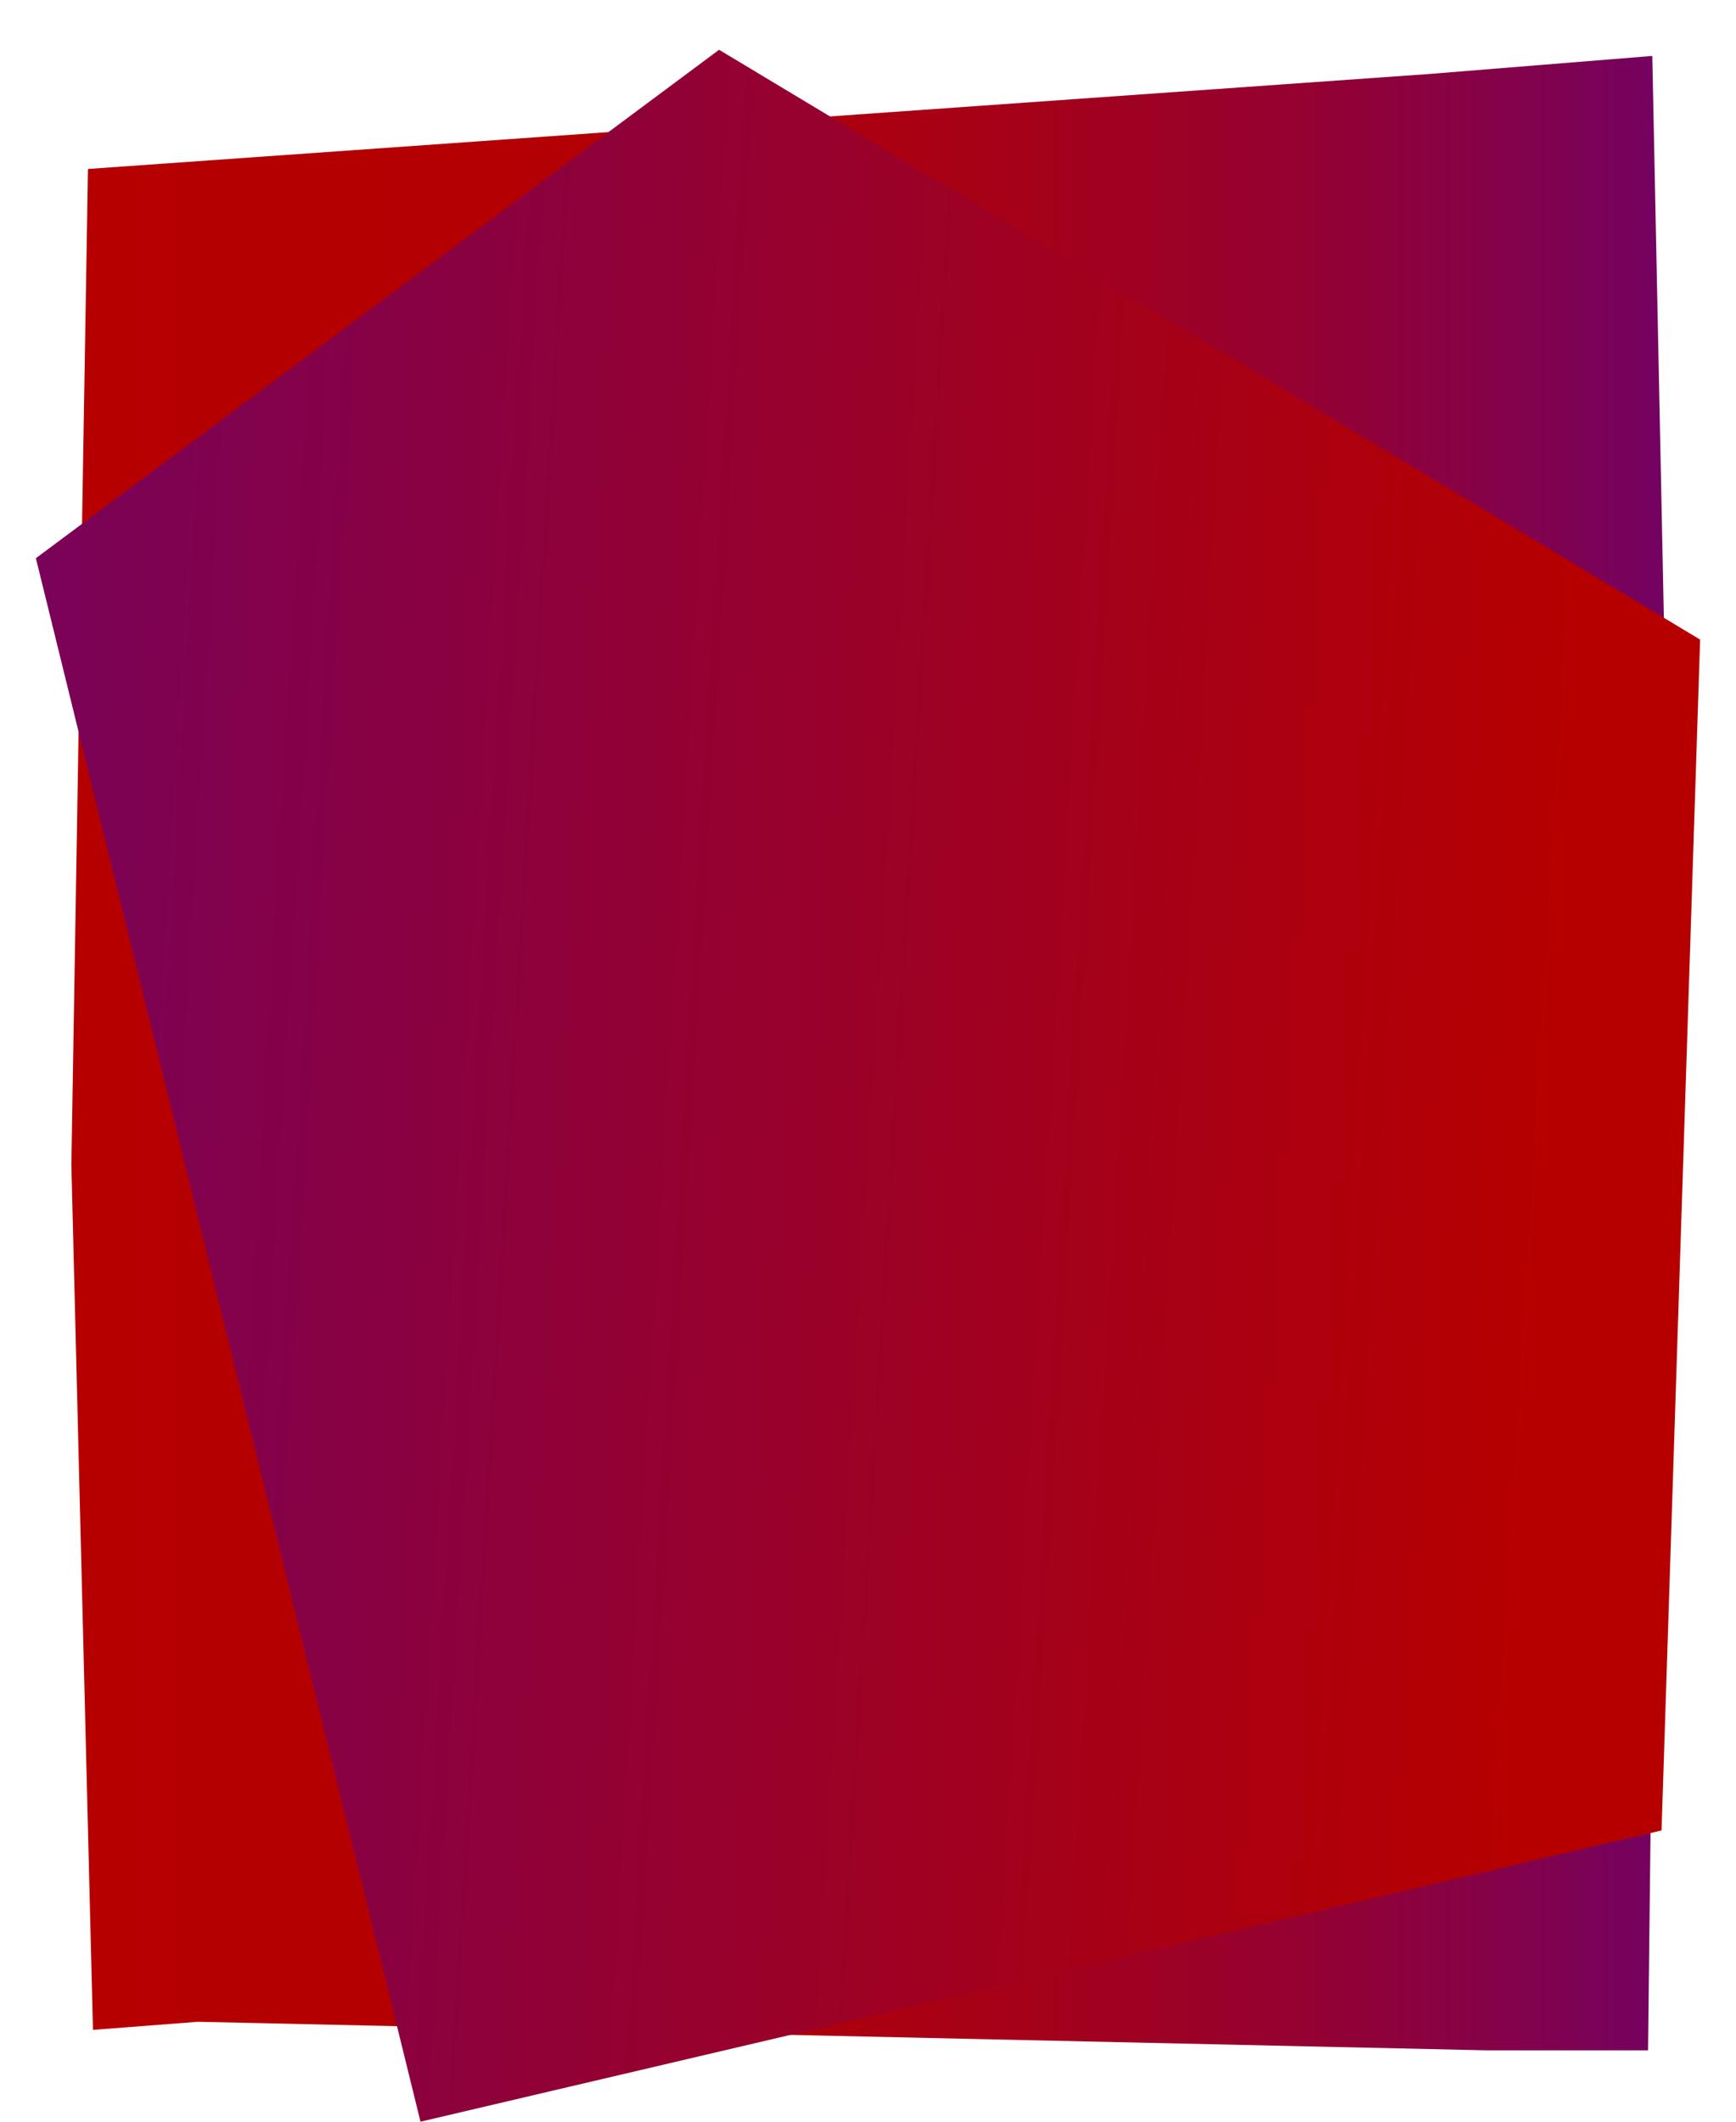 <?xml version="1.0" encoding="utf-8"?>
<!-- Generator: Adobe Illustrator 22.0.1, SVG Export Plug-In . SVG Version: 6.00 Build 0)  -->
<svg version="1.1" id="Слой_1" xmlns="http://www.w3.org/2000/svg" xmlns:xlink="http://www.w3.org/1999/xlink" x="0px" y="0px"
	 viewBox="0 0 450 550" style="enable-background:new 0 0 450 550;" xml:space="preserve">
<style type="text/css">
	.st0{fill:url(#SVGID_1_);}
	.st1{fill:url(#SVGID_2_);}
</style>
<title>Ресурс 9</title>
<g id="Слой_2_2_">
	<g id="Декор_вектор_1_">
		<linearGradient id="SVGID_1_" gradientUnits="userSpaceOnUse" x1="18.485" y1="272.979" x2="431.442" y2="272.979">
			<stop  offset="0" style="stop-color:#B60000"/>
			<stop  offset="0.267" style="stop-color:#B40003"/>
			<stop  offset="0.457" style="stop-color:#AE000C"/>
			<stop  offset="0.624" style="stop-color:#A3011C"/>
			<stop  offset="0.777" style="stop-color:#940132"/>
			<stop  offset="0.919" style="stop-color:#81024E"/>
			<stop  offset="1" style="stop-color:#730262"/>
		</linearGradient>
		<polygon class="st0" points="428.3,14.5 431.4,165 427.2,531.5 385.1,531.5 51.3,524.1 24.1,526.2 18.5,302 22.8,43.8 370.2,19.2 
					"/>
	</g>
</g>
<g id="Слой_2_1_">
	<g id="Декор_вектор">
		
			<linearGradient id="SVGID_2_" gradientUnits="userSpaceOnUse" x1="22187.672" y1="-9085.954" x2="22463.09" y2="-8757.72" gradientTransform="matrix(-0.7 0.56 -0.74 -0.9 9204.76 -20240.231)">
			<stop  offset="0" style="stop-color:#B60000"/>
			<stop  offset="1" style="stop-color:#730262"/>
		</linearGradient>
		<polygon class="st1" points="186.4,12.9 440.7,165.8 430.7,474.5 109,550 9.3,144.7 		"/>
	</g>
</g>
</svg>
